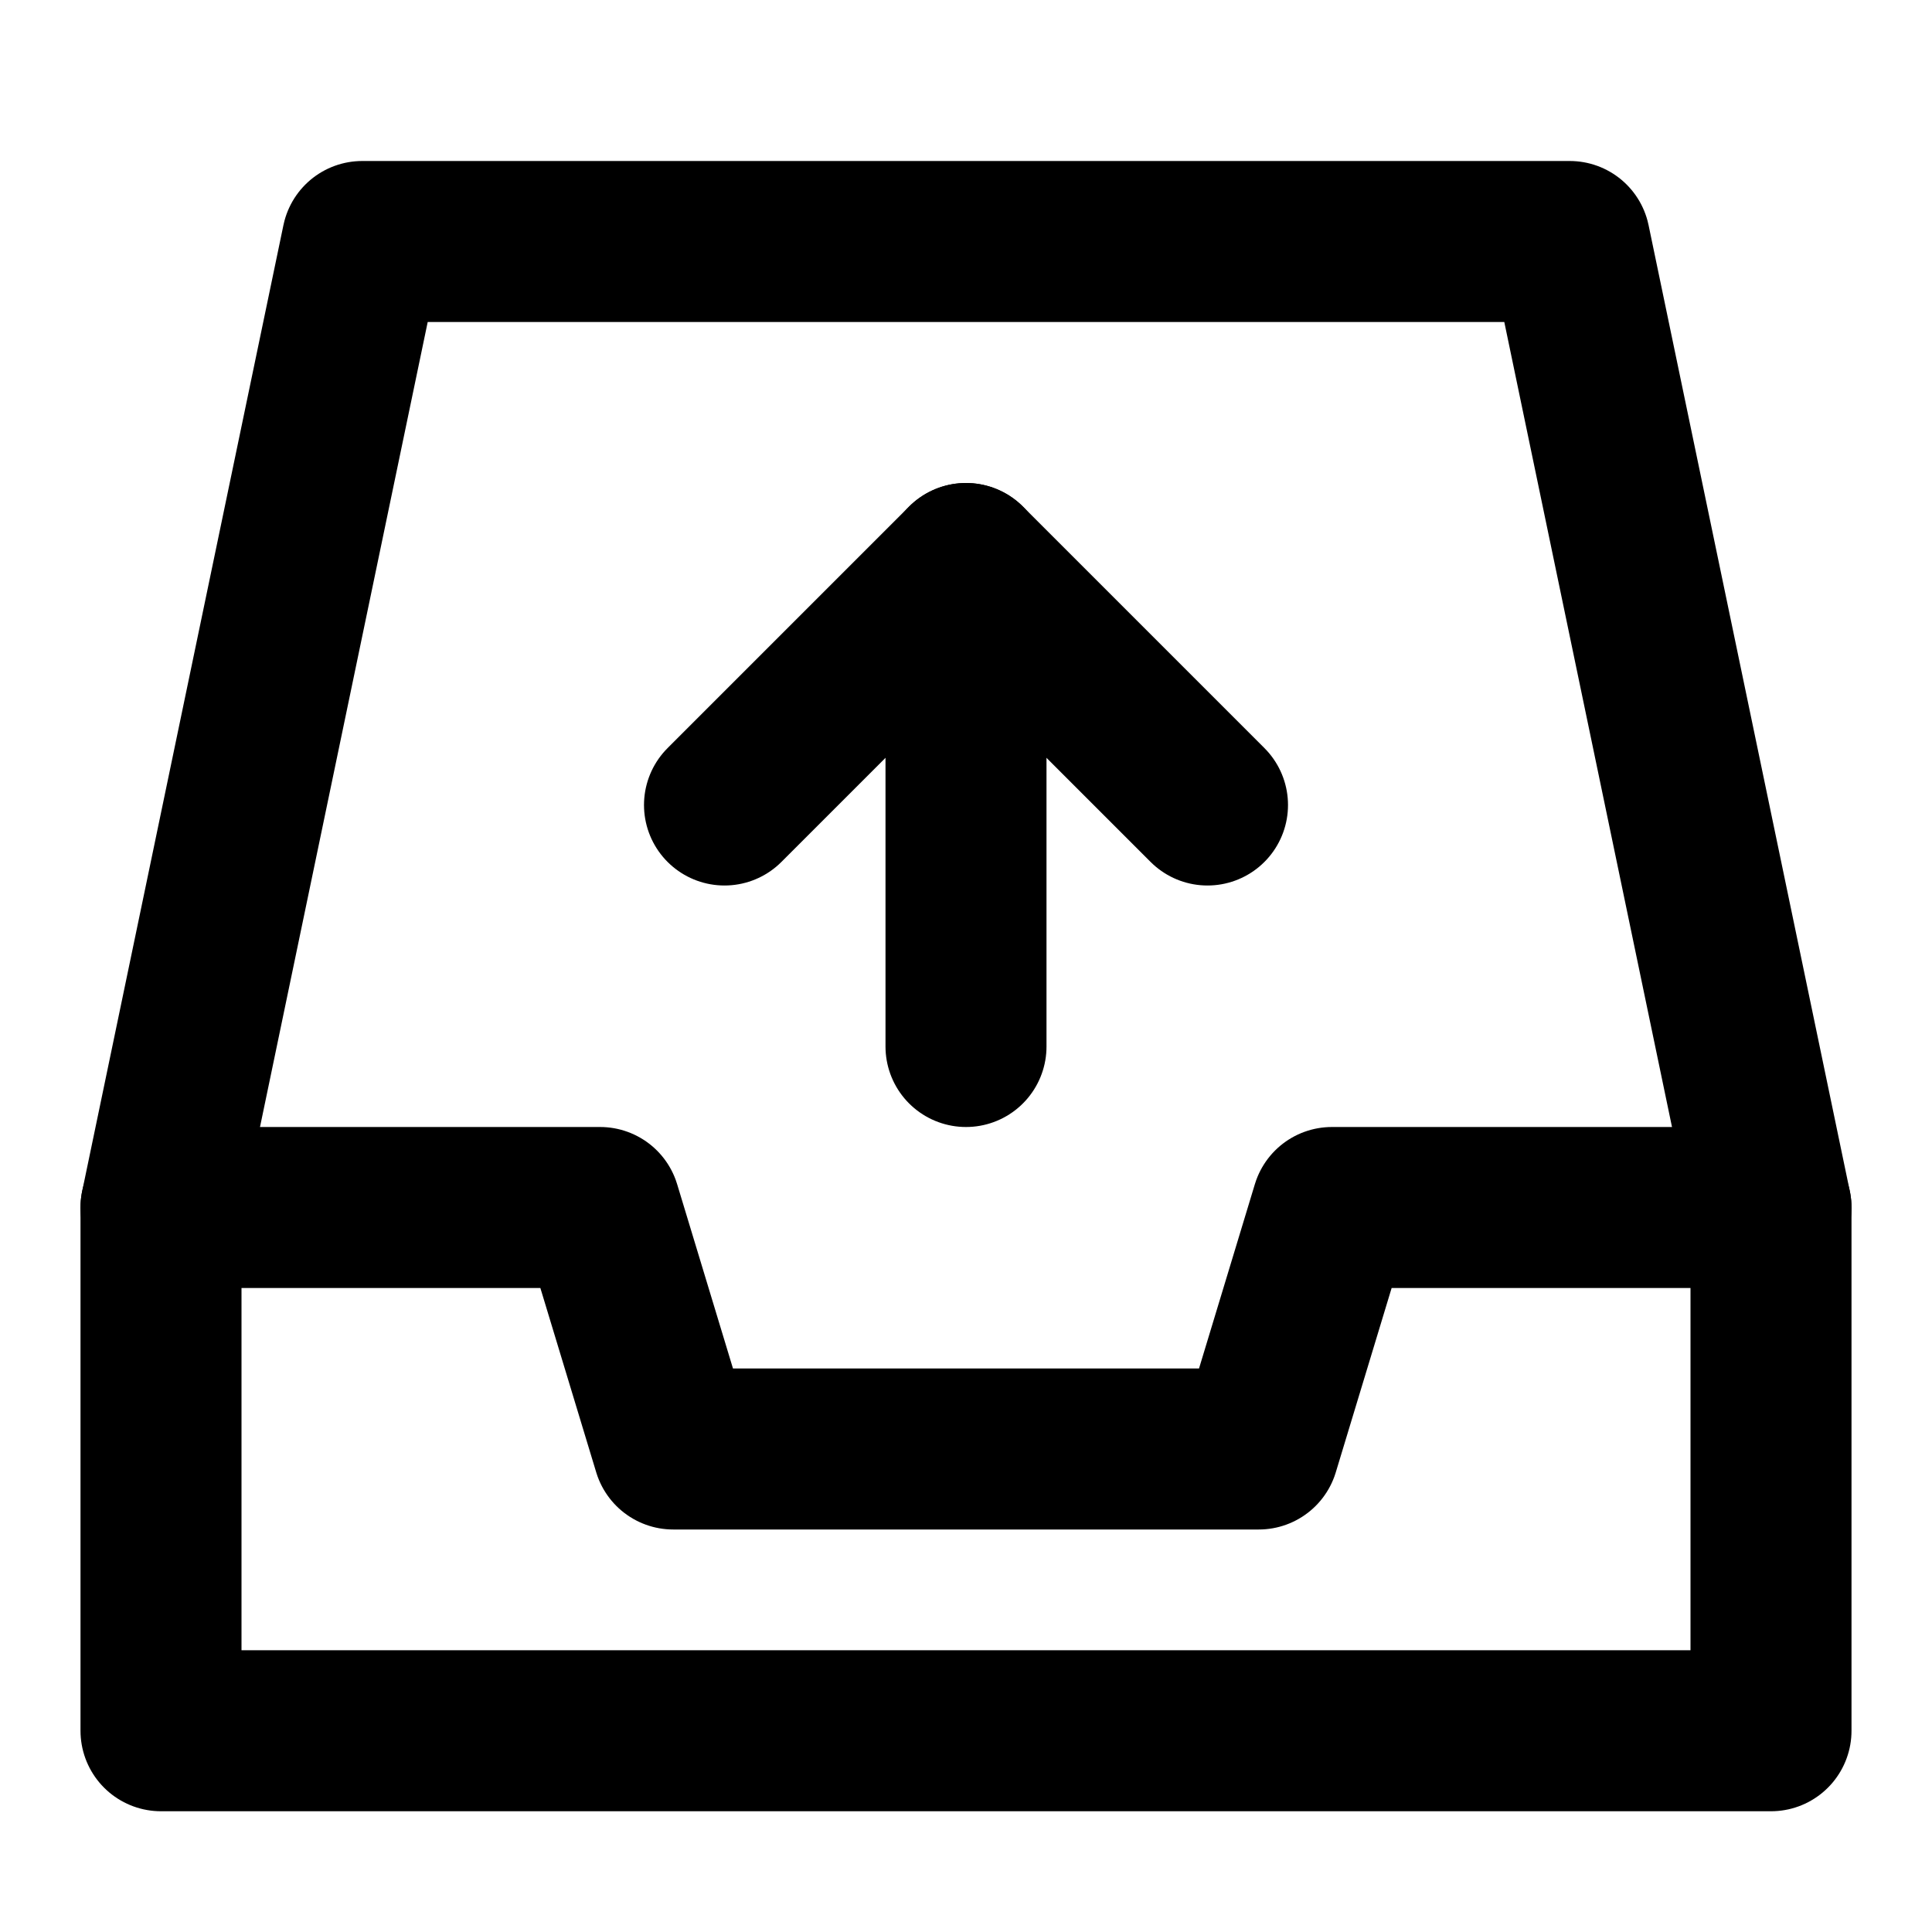 <svg width="100%" height="100%" viewBox="0 0 48 48" fill="none" xmlns="http://www.w3.org/2000/svg">
<path d="M4 30L9 6H39L44 30" stroke="currentColor" stroke-width="4" stroke-linecap="round" stroke-linejoin="round"/>
<path d="M4 30H14.909L16.727 36H31.273L33.091 30H44V43H4V30Z" fill="none" stroke="currentColor" stroke-width="4" stroke-linejoin="round"/>
<path d="M18 20L24 14L30 20" stroke="currentColor" stroke-width="4" stroke-linecap="round" stroke-linejoin="round"/>
<path d="M24 26V14" stroke="currentColor" stroke-width="4" stroke-linecap="round" stroke-linejoin="round"/>
</svg>